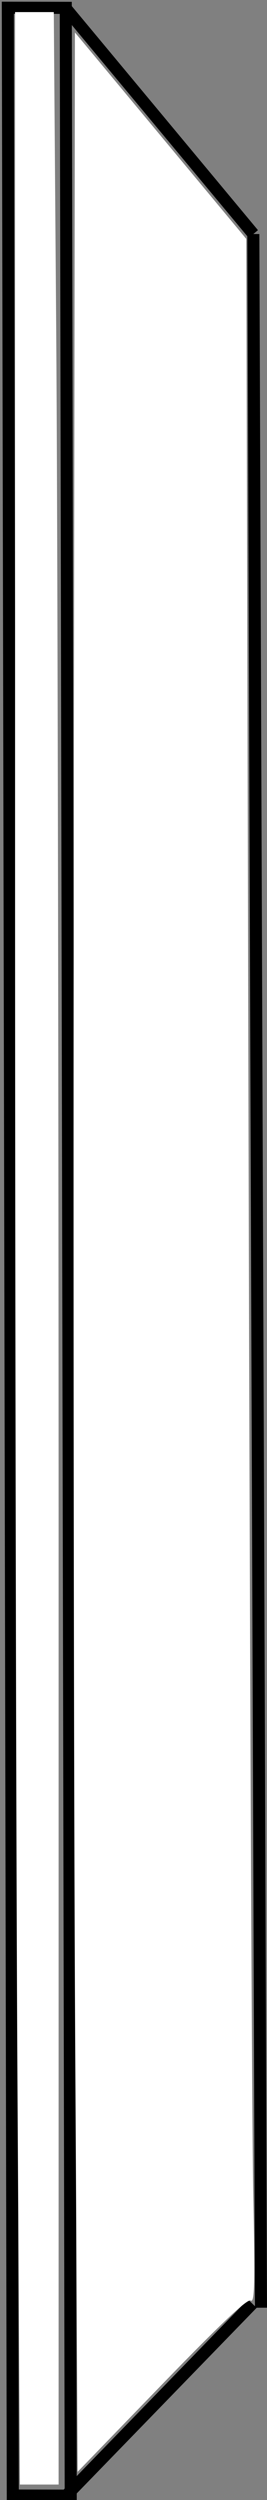 <svg xmlns="http://www.w3.org/2000/svg" xmlns:svg="http://www.w3.org/2000/svg" id="svg2" width="22.153" height="206.661" version="1.1" viewBox="0 0 22.153 206.661"><rect x="0" y="0" width="22.153" height="206.661" fill="#808080" stroke="none"/><g id="layer1" transform="translate(-312.959,-334.277)"><g id="g4430"><g id="g4321"><rect style="opacity:1;fill:none;fill-opacity:1;fill-rule:nonzero;stroke:#000;stroke-width:1;stroke-linecap:round;stroke-miterlimit:4;stroke-dasharray:none;stroke-opacity:1" id="rect4145" width="205.653" height="4.807" x="-539.944" y="312.94" transform="matrix(-0.002,-1,1,0.002,0,0)"/><path style="color:#000;display:inline;overflow:visible;visibility:visible;fill:none;fill-rule:evenodd;stroke:#000;stroke-width:1;stroke-linecap:butt;stroke-linejoin:miter;stroke-miterlimit:4;stroke-dasharray:none;stroke-dashoffset:0;stroke-opacity:1;marker:none;enable-background:accumulate" id="path4293" d="m 318.267,334.785 15.711,18.838"/><path style="color:#000;display:inline;overflow:visible;visibility:visible;fill:none;fill-rule:evenodd;stroke:#000;stroke-width:1;stroke-linecap:butt;stroke-linejoin:miter;stroke-miterlimit:4;stroke-dasharray:none;stroke-dashoffset:0;stroke-opacity:1;marker:none;enable-background:accumulate" id="path4295" d="m 333.978,353.624 0.634,171.419"/><path style="fill:none;fill-opacity:1;stroke:none;stroke-width:1px;stroke-linecap:butt;stroke-linejoin:miter;stroke-opacity:1" id="path4170" d="m 325.334,533.069 c -3.494,3.349 -5.682,5.29 -5.823,5.165 -0.41,-0.363 -0.587,-201.319 -0.177,-201.006 0.214,0.163 3.443,3.967 7.175,8.452 l 6.785,8.155 0.299,85.435 0.299,85.435 -1.48,1.499 c -0.814,0.824 -3.999,3.914 -7.077,6.865 l 10e-6,1e-5 z"/><path style="color:#000;display:inline;overflow:visible;visibility:visible;fill:none;fill-rule:evenodd;stroke:#000;stroke-width:1;stroke-linecap:butt;stroke-linejoin:miter;stroke-miterlimit:4;stroke-dasharray:none;stroke-dashoffset:0;stroke-opacity:1;marker:none;enable-background:accumulate" id="path4269" d="m 318.587,540.438 15.305,-15.733"/></g><path id="path4426" d="M 6.236,168.359 C 6.122,148.575 6.071,103.205 6.123,67.537 l 0.094,-64.852 7.108,8.532 7.108,8.532 0.193,76.186 c 0.106,41.902 0.278,80.303 0.382,85.334 0.155,7.506 0.118,9.104 -0.206,8.904 -0.276,-0.171 -2.486,1.913 -7.377,6.956 l -6.982,7.2 -0.207,-35.97 z" transform="translate(312.959,334.277)" style="fill:#fff;stroke:none;stroke-width:1px;stroke-linecap:butt;stroke-linejoin:miter;stroke-opacity:1"/><path id="path4428" d="M 1.451,172.648 C 1.341,154.644 1.251,108.658 1.251,70.457 l -1.525e-4,-69.457 1.606,0 1.606,0 0.2,26.237 C 4.773,41.668 4.863,87.654 4.863,129.429 l 0,75.954 -1.606,0 -1.606,0 -0.2,-32.734 z" transform="translate(312.959,334.277)" style="fill:#fff;stroke:none;stroke-width:1px;stroke-linecap:butt;stroke-linejoin:miter;stroke-opacity:1"/></g></g></svg>